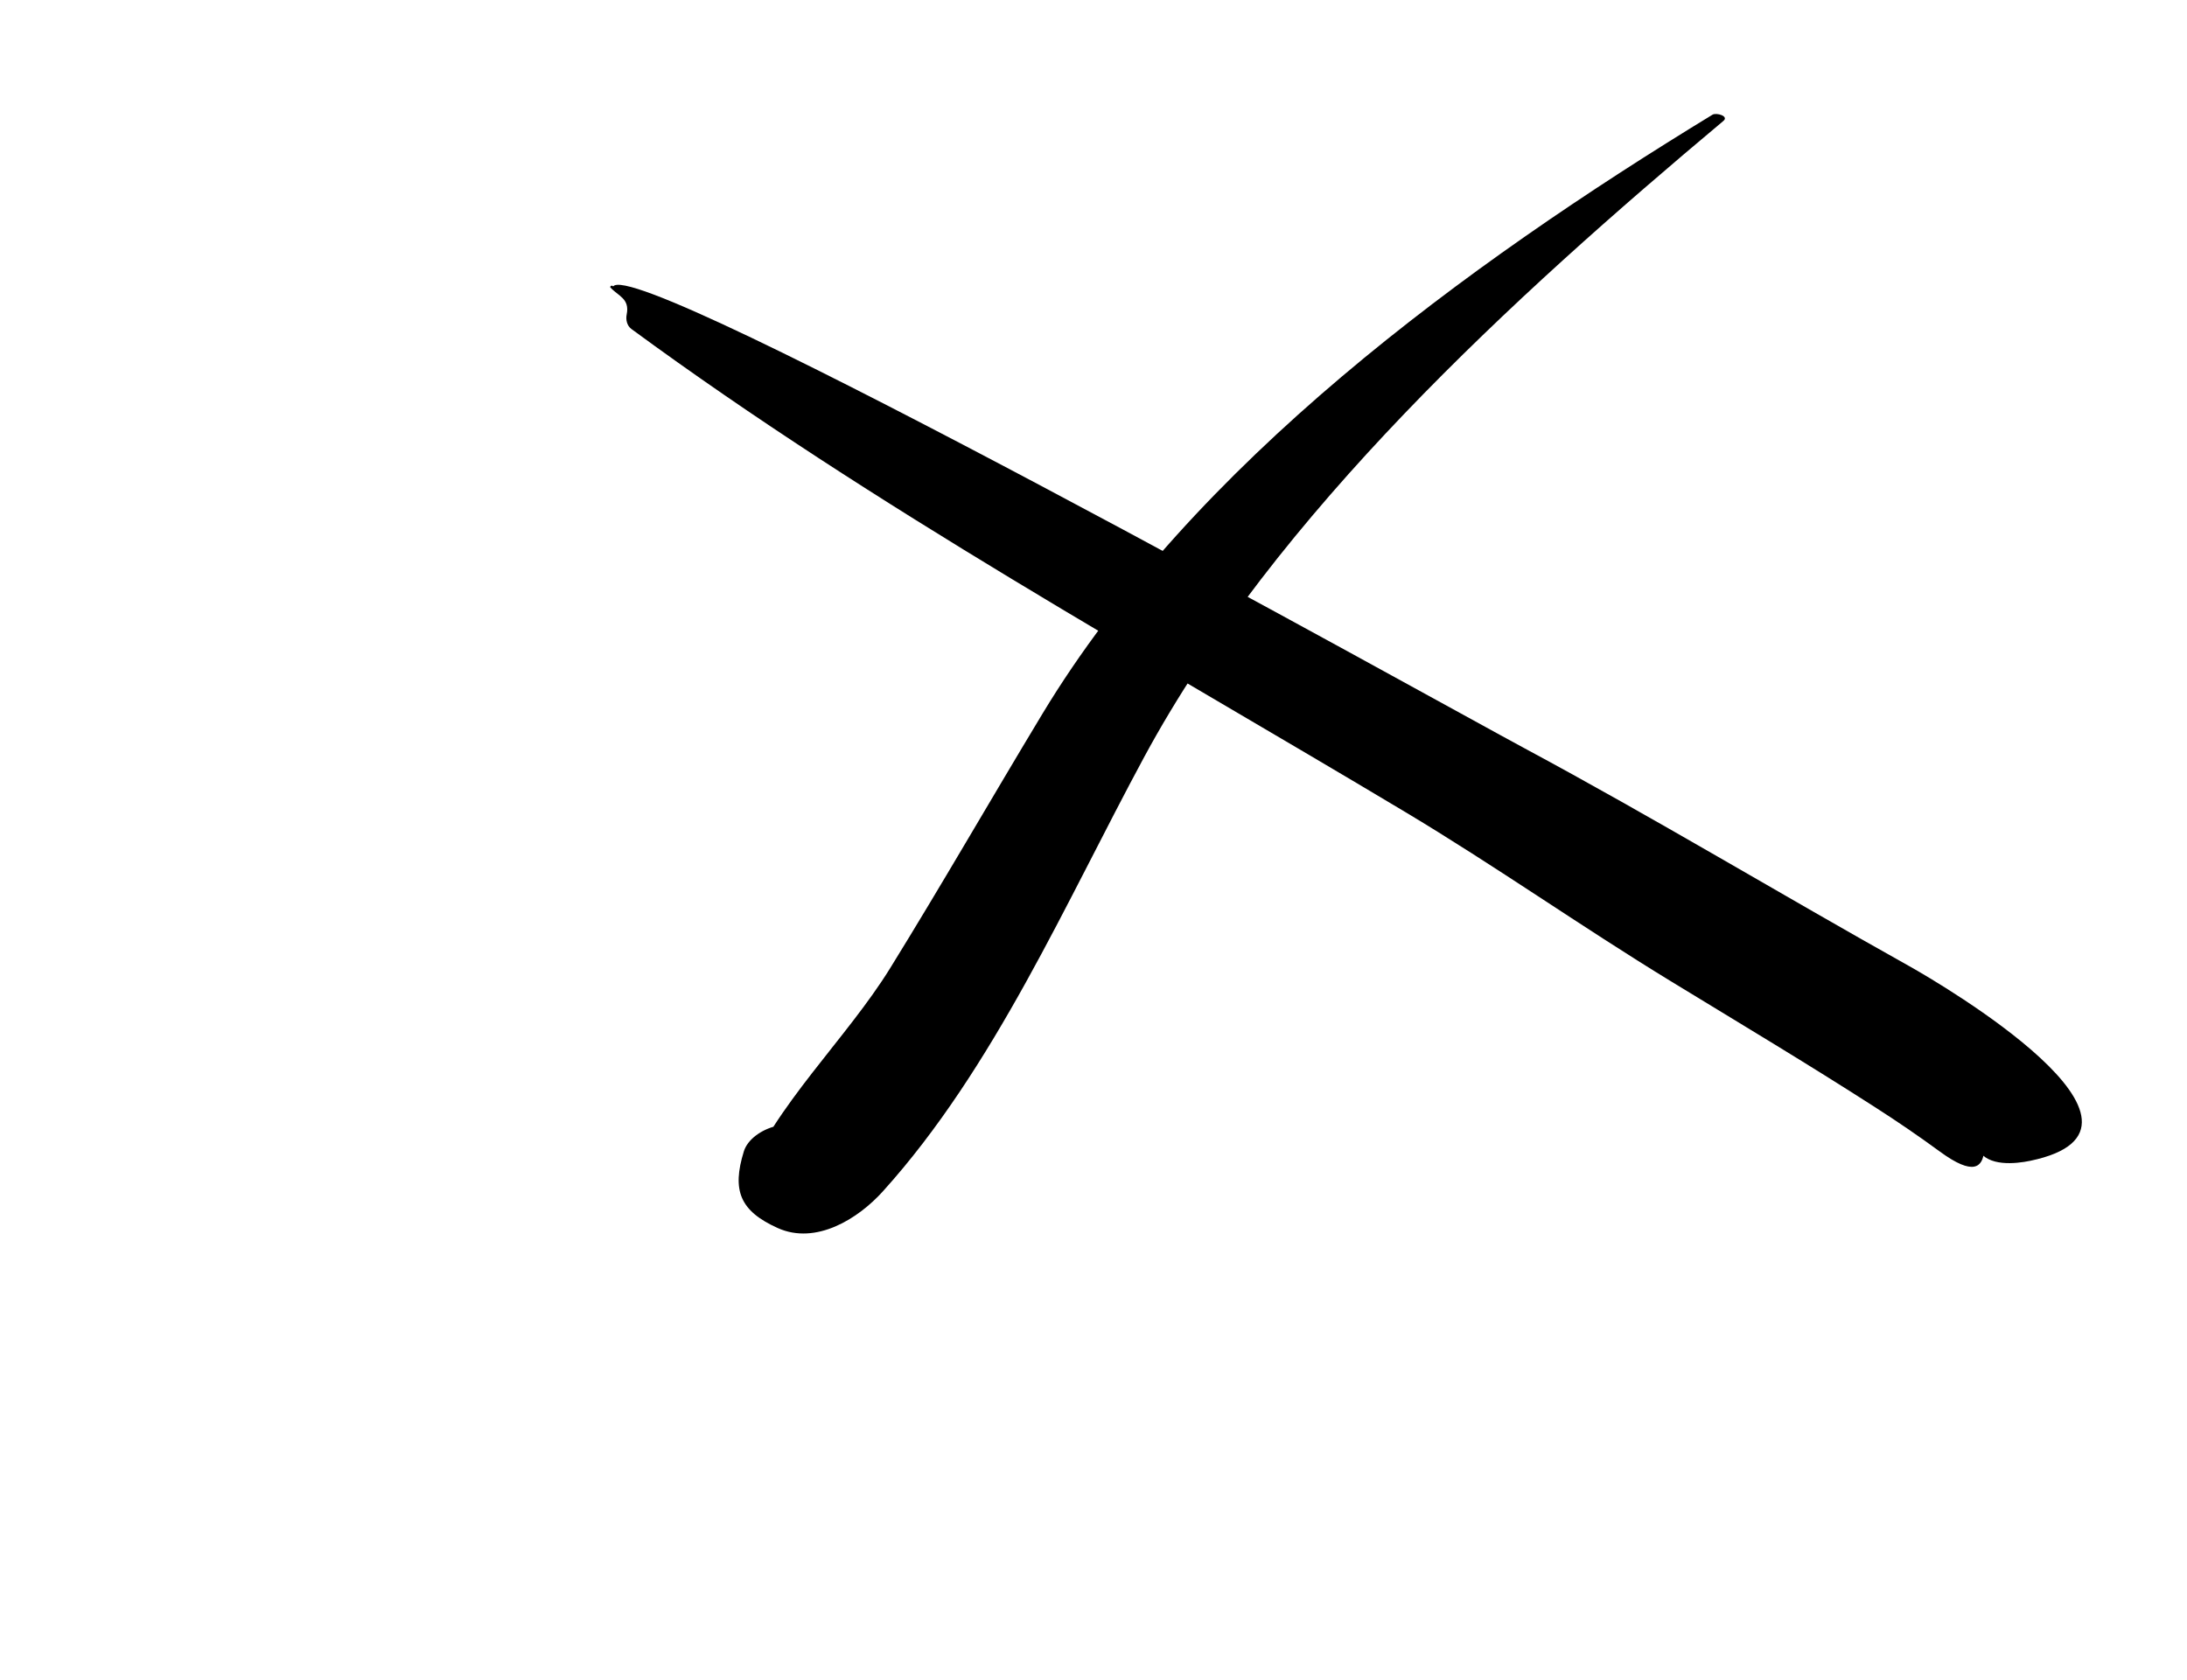 <?xml version="1.0" encoding="iso-8859-1"?>
<!-- Generator: Adobe Illustrator 16.0.0, SVG Export Plug-In . SVG Version: 6.00 Build 0)  -->
<!DOCTYPE svg PUBLIC "-//W3C//DTD SVG 1.1//EN" "http://www.w3.org/Graphics/SVG/1.1/DTD/svg11.dtd">
<svg version="1.1" id="Layer_1" xmlns="http://www.w3.org/2000/svg" xmlns:xlink="http://www.w3.org/1999/xlink" x="0px" y="0px"
	 width="71.653px" height="55.055px" viewBox="0 0 71.653 55.055" style="enable-background:new 0 0 71.653 55.055;"
	 xml:space="preserve">
<g>
	<g>
		<path d="M20.01,9.376C20.005,9.383,20,9.39,19.994,9.397c-0.004,0.006-0.002,0.016,0.002,0.021
			c0.249,0.281,0.644,0.362,0.536,0.887c-0.034,0.17,0.007,0.367,0.155,0.477c7.988,5.868,16.848,10.736,25.347,15.826
			c2.954,1.769,5.767,3.754,8.71,5.551c2.233,1.363,4.479,2.706,6.68,4.121c0.726,0.465,1.437,0.951,2.132,1.46
			c2.219,1.625,1.164-1.214,1.457-1.369c-0.372,0.196-0.551,0.604-0.37,0.984c0.059,0.108,0.118,0.217,0.178,0.326
			c0.303,0.555,1.21,0.463,1.698,0.361c5.122-1.068-2.942-5.807-3.958-6.375c-4.209-2.353-8.373-4.866-12.609-7.142
			C47.08,22.983,20.709,8.262,20.084,9.396C20.103,9.362,20.027,9.352,20.01,9.376L20.01,9.376z"/>
	</g>
</g>
<g>
	<g>
		<path d="M56.107,3.759C48.038,8.679,39.104,15.182,34.143,23.41c-1.67,2.768-3.279,5.57-4.979,8.32
			c-1.431,2.316-3.792,4.509-4.777,7.005c0.574-0.395,1.148-0.791,1.723-1.186c0.766,0.315,0.951,0.232,0.556-0.25
			c-0.476-0.849-2.051-0.354-2.295,0.434c-0.398,1.286-0.126,1.956,1.11,2.513c1.255,0.565,2.639-0.308,3.443-1.2
			c3.644-4.036,5.998-9.486,8.563-14.236c4.31-7.978,12.104-15.085,18.979-20.849C56.653,3.804,56.233,3.683,56.107,3.759
			L56.107,3.759z"/>
	</g>
</g>
</svg>
